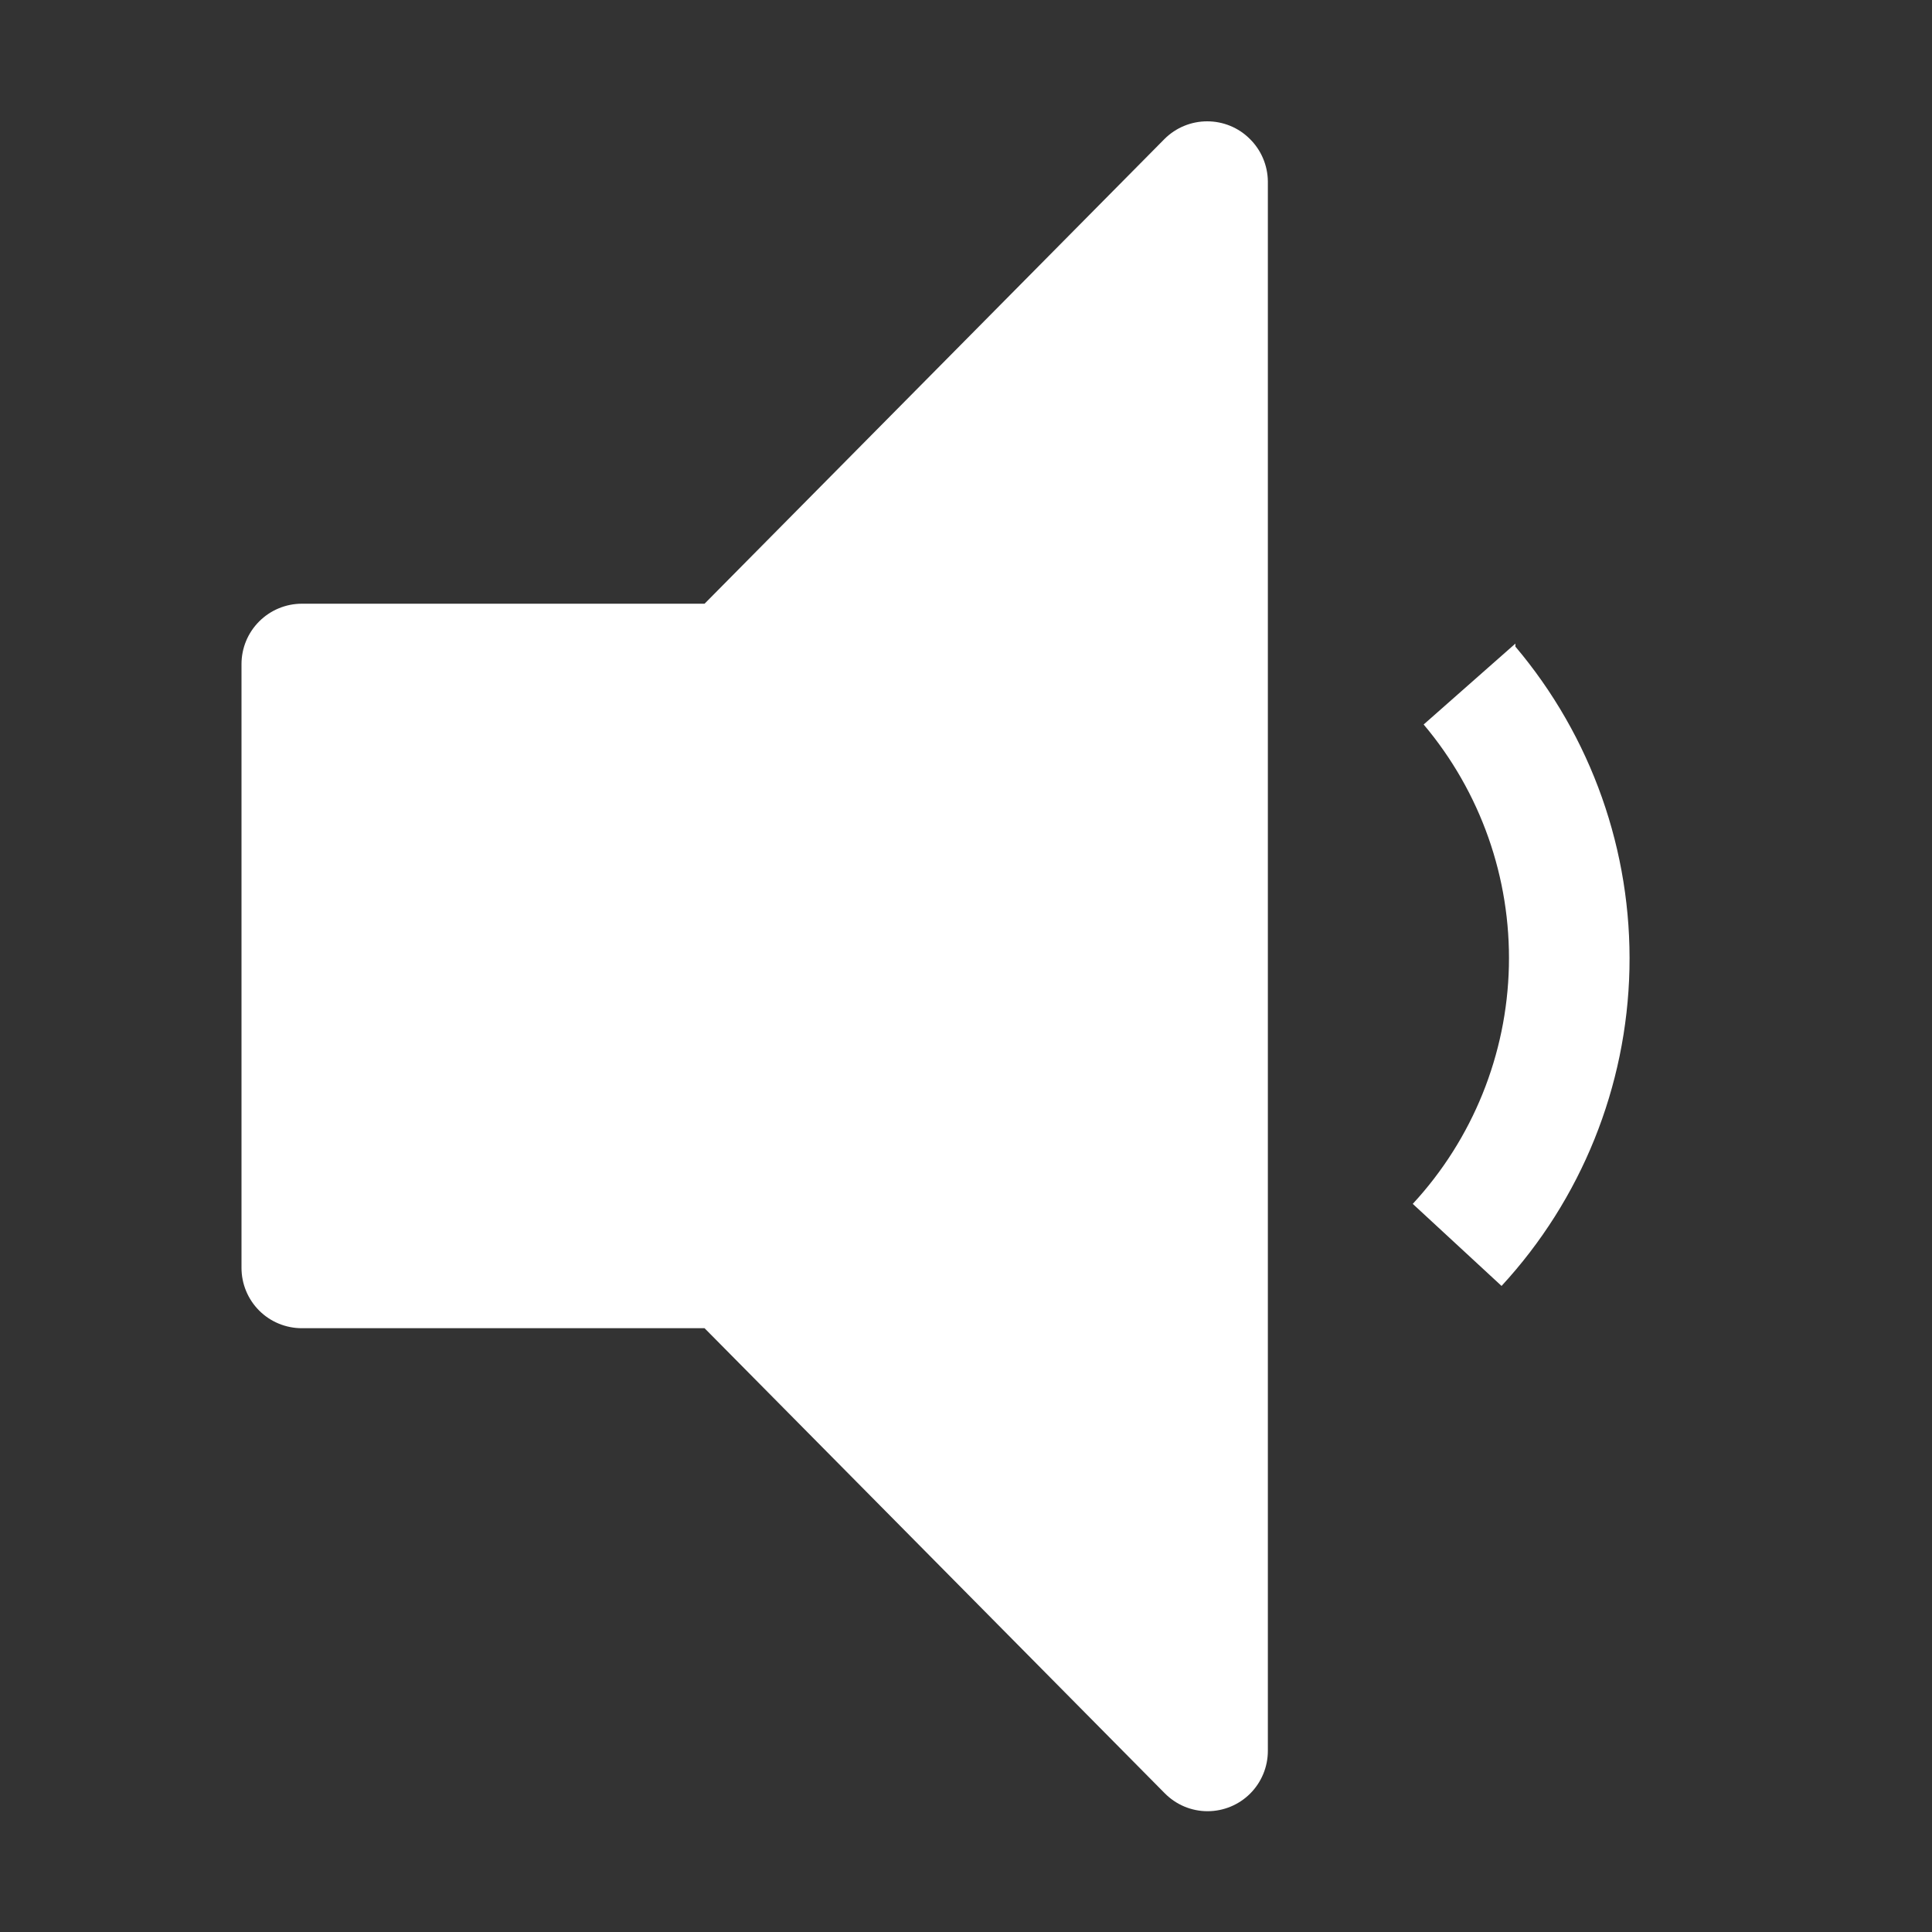 <svg width="25" height="25" viewBox="0 0 25 25" fill="none" xmlns="http://www.w3.org/2000/svg">
<rect x="0" y="0" width="25" height="25" fill="#333333" stroke="none"/>
<path d="M19.609 8.328L18.422 9.375C19.159 10.248 19.551 11.361 19.525 12.503C19.499 13.645 19.057 14.739 18.281 15.578L19.43 16.64C20.463 15.521 21.052 14.061 21.085 12.538C21.118 11.014 20.593 9.531 19.609 8.367V8.328Z" fill="white"/>
<path d="M15.625 23.437C15.522 23.437 15.419 23.416 15.324 23.376C15.229 23.336 15.143 23.277 15.07 23.203L9.117 17.187H3.906C3.699 17.187 3.5 17.105 3.354 16.959C3.207 16.812 3.125 16.613 3.125 16.406V8.594C3.125 8.386 3.207 8.188 3.354 8.041C3.5 7.895 3.699 7.812 3.906 7.812H9.117L15.07 1.797C15.217 1.651 15.415 1.57 15.621 1.57C15.828 1.57 16.026 1.651 16.172 1.797C16.319 1.941 16.403 2.138 16.406 2.344V22.656C16.406 22.863 16.324 23.062 16.177 23.209C16.031 23.355 15.832 23.437 15.625 23.437Z" fill="white"/>
</svg>
